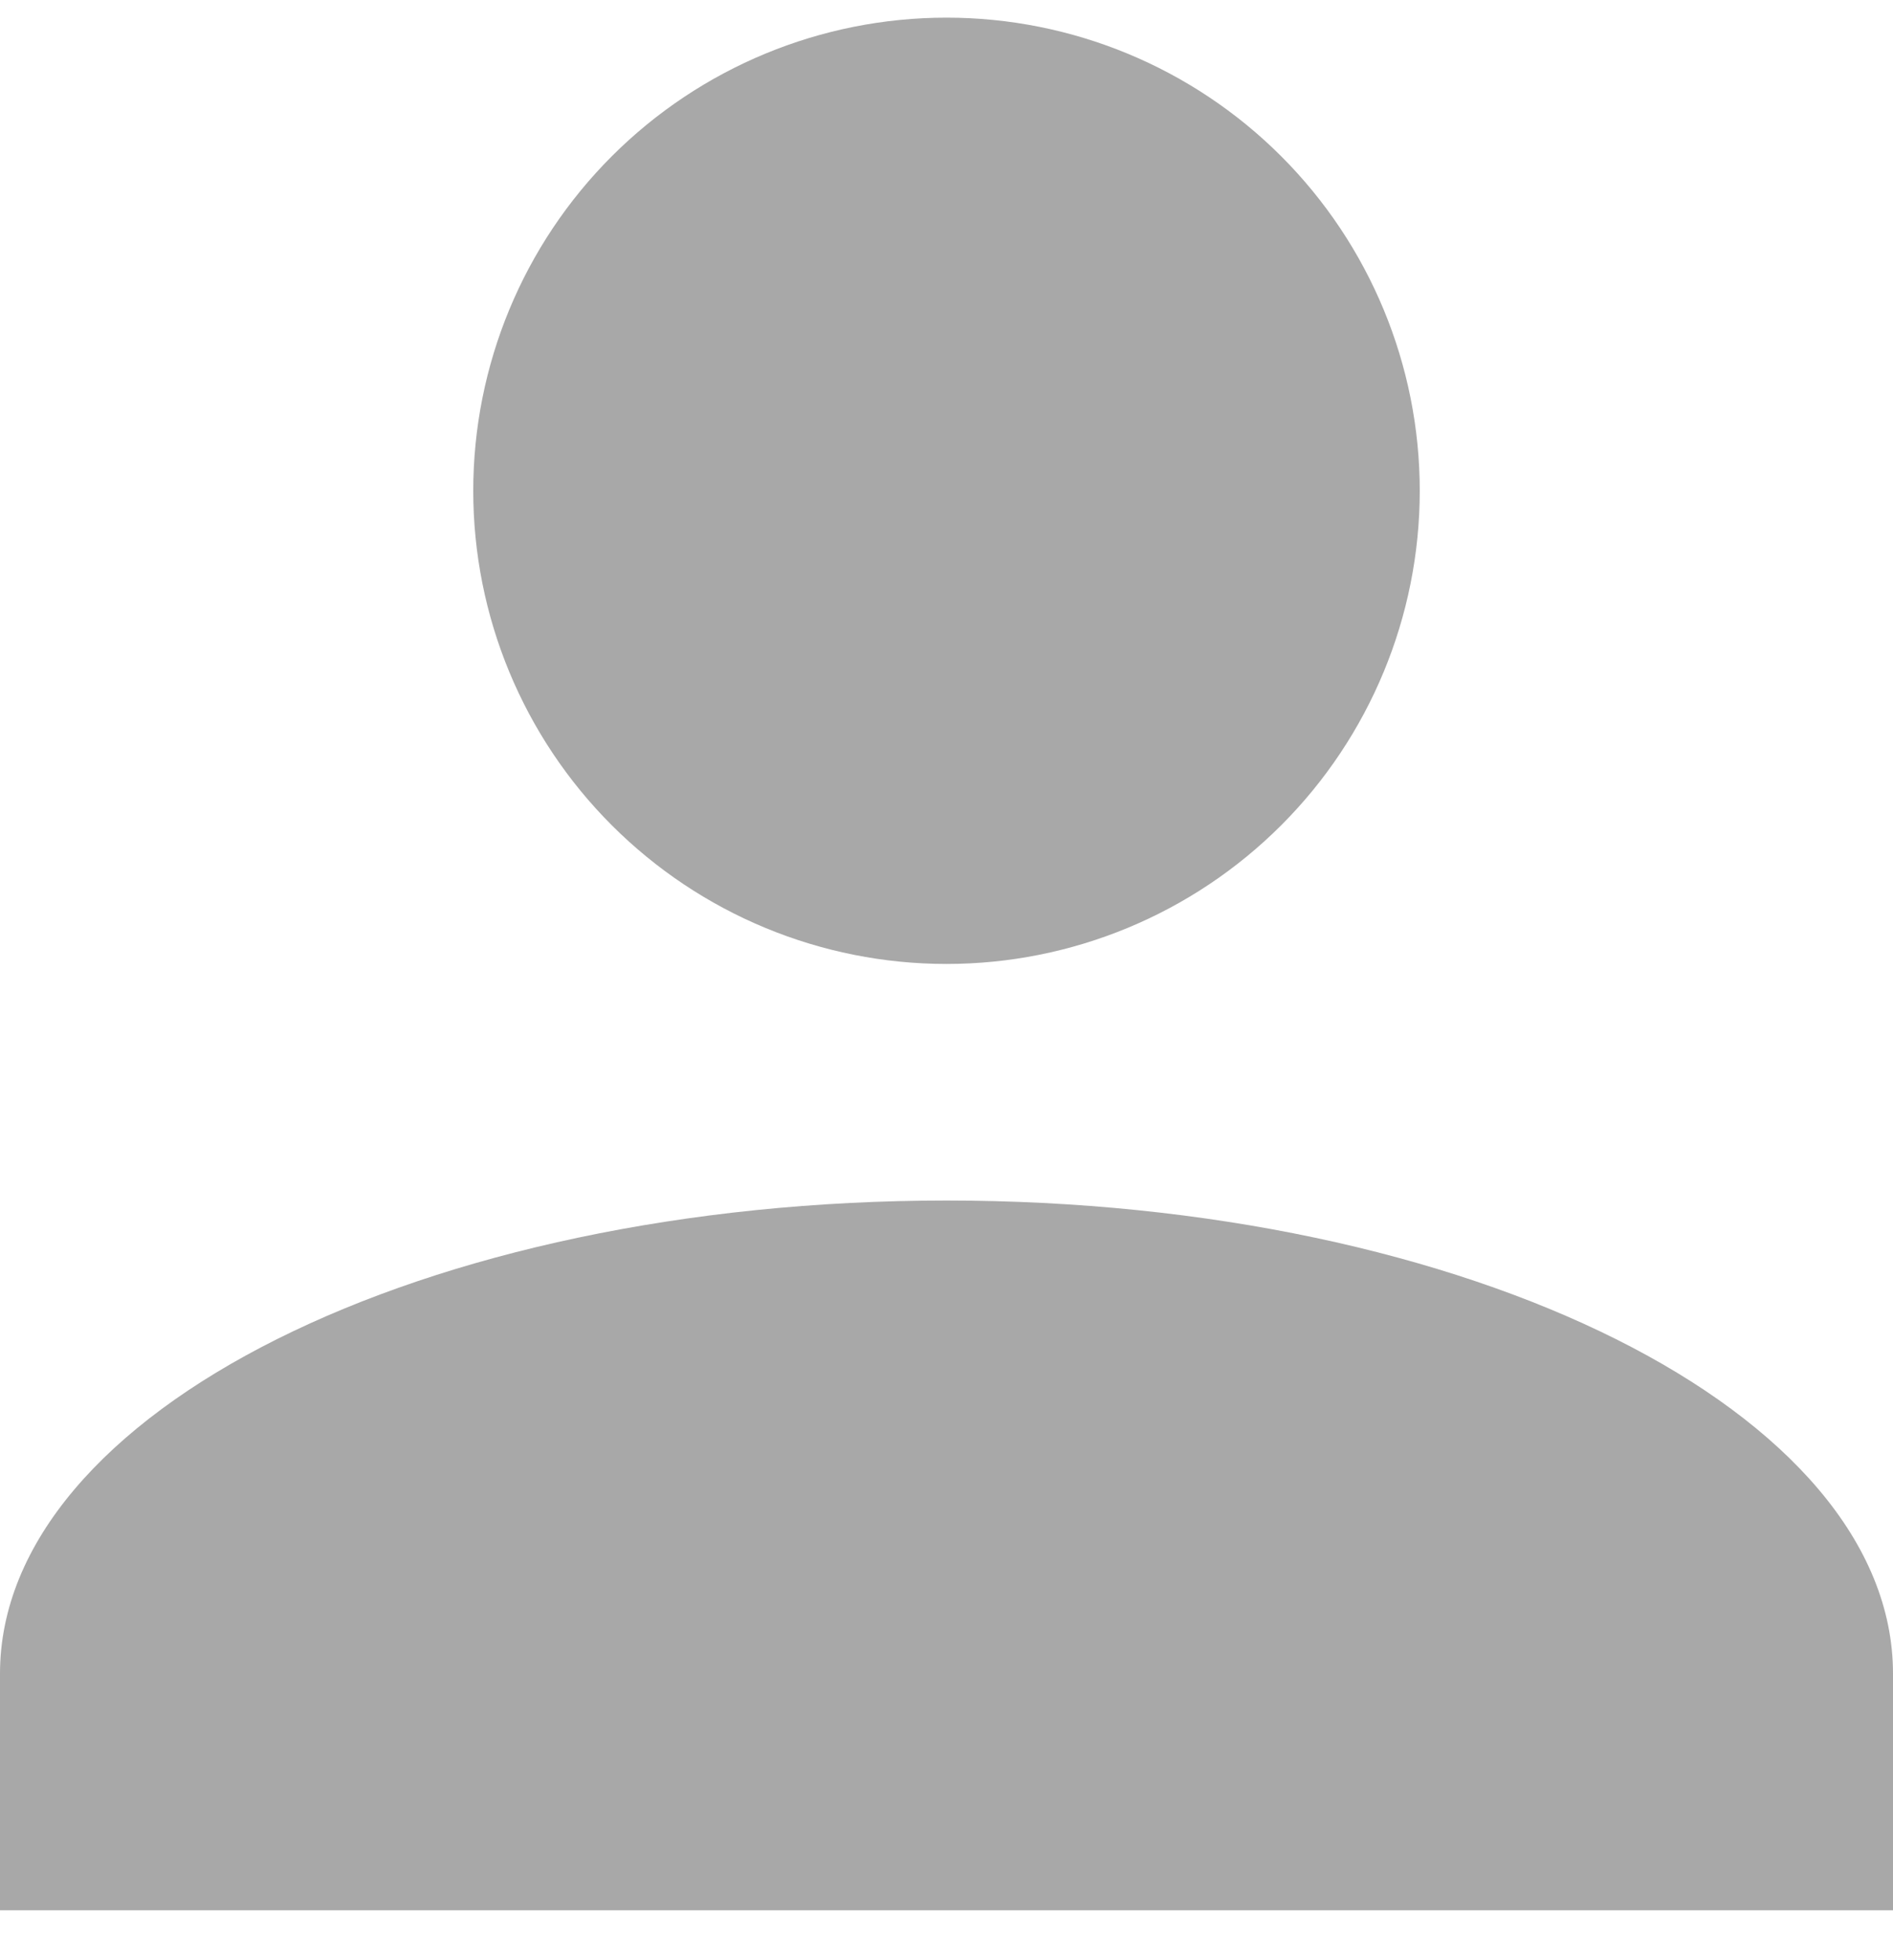 <svg width="28" height="29" viewBox="0 0 28 29" fill="none" xmlns="http://www.w3.org/2000/svg">
<path d="M14 0.261C15.857 0.261 17.637 0.998 18.95 2.311C20.262 3.624 21 5.404 21 7.261C21 9.117 20.262 10.898 18.95 12.21C17.637 13.523 15.857 14.261 14 14.261C12.143 14.261 10.363 13.523 9.05 12.21C7.737 10.898 7 9.117 7 7.261C7 5.404 7.737 3.624 9.05 2.311C10.363 0.998 12.143 0.261 14 0.261ZM14 17.761C21.735 17.761 28 20.893 28 24.761V28.261H0V24.761C0 20.893 6.265 17.761 14 17.761Z" fill="#A8A8A8"/>
</svg>
